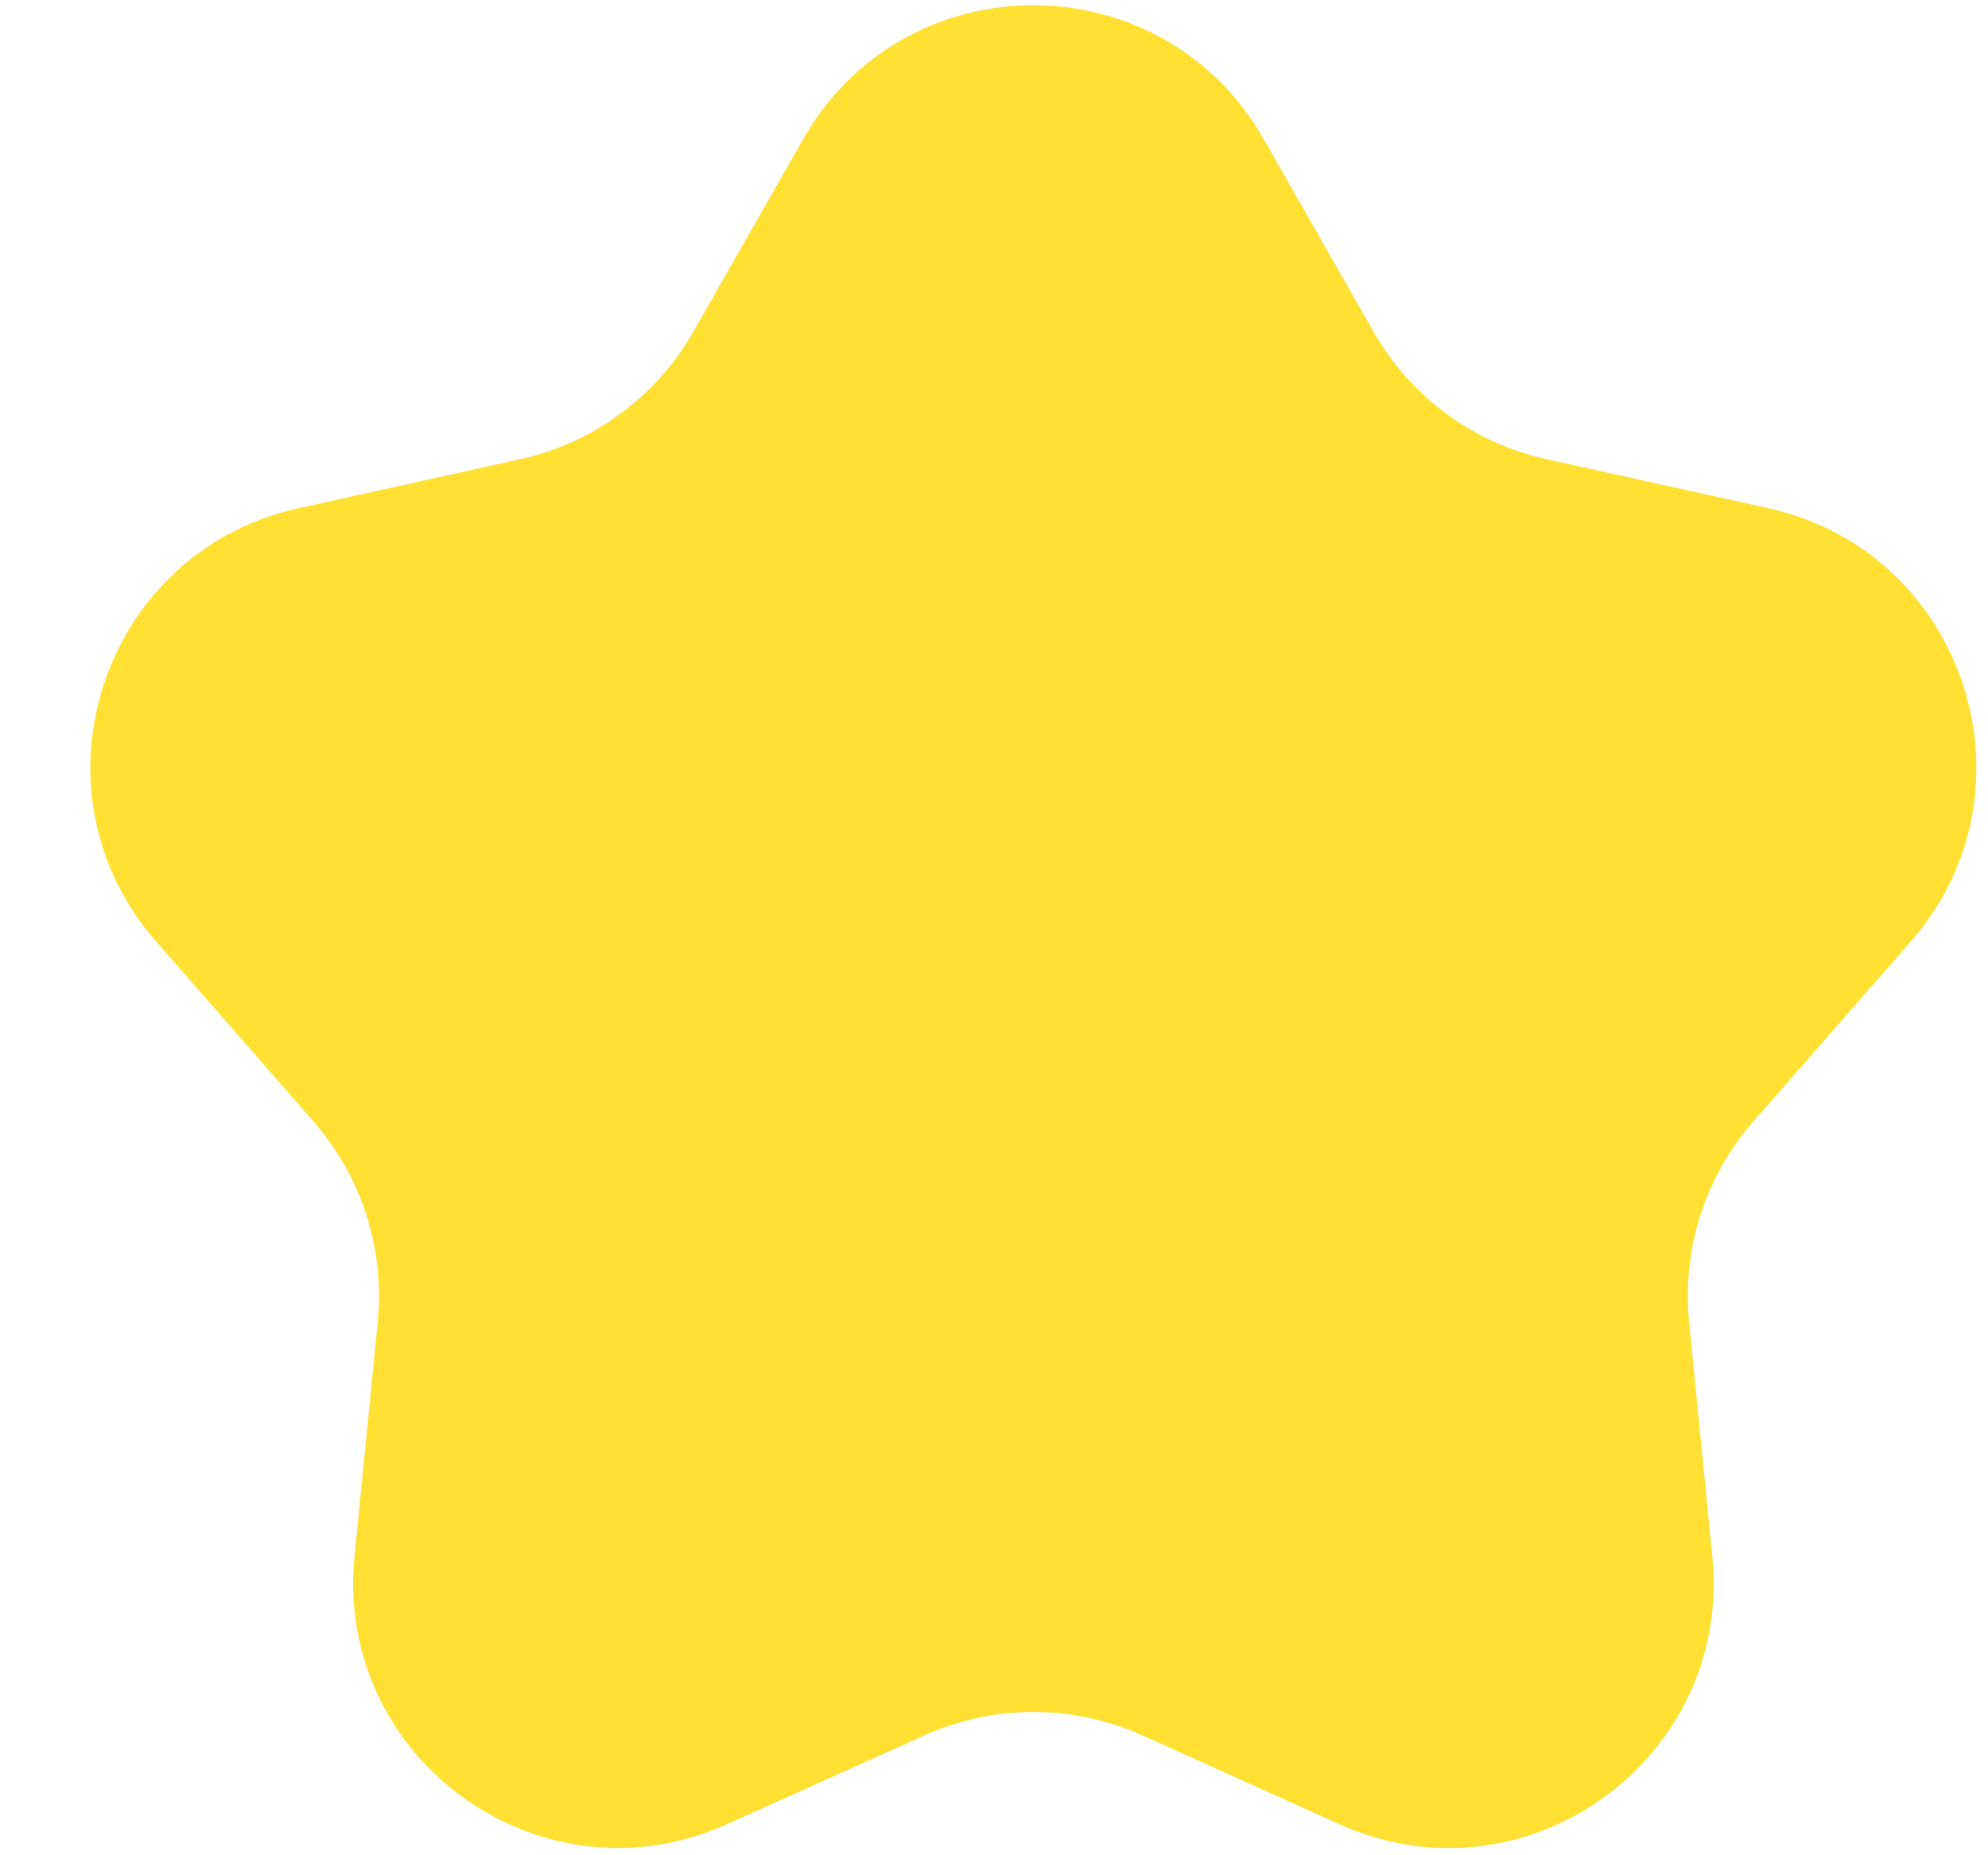 <svg width="15" height="14" fill="none" xmlns="http://www.w3.org/2000/svg"><path d="M6.06 1.05c.767-1.347 2.708-1.347 3.475 0l.828 1.452a2 2 0 001.305.963l1.675.37c1.483.329 2.073 2.126 1.074 3.27l-1.188 1.358a2 2 0 00-.484 1.513l.175 1.77c.151 1.53-1.41 2.652-2.812 2.02l-1.49-.671a2 2 0 00-1.642 0l-1.49.67c-1.402.633-2.963-.49-2.811-2.02l.175-1.769a2 2 0 00-.484-1.513L1.178 7.104c-1-1.143-.41-2.94 1.074-3.269l1.674-.37a2 2 0 001.306-.963L6.06 1.05z" fill="#FFE033"/></svg>